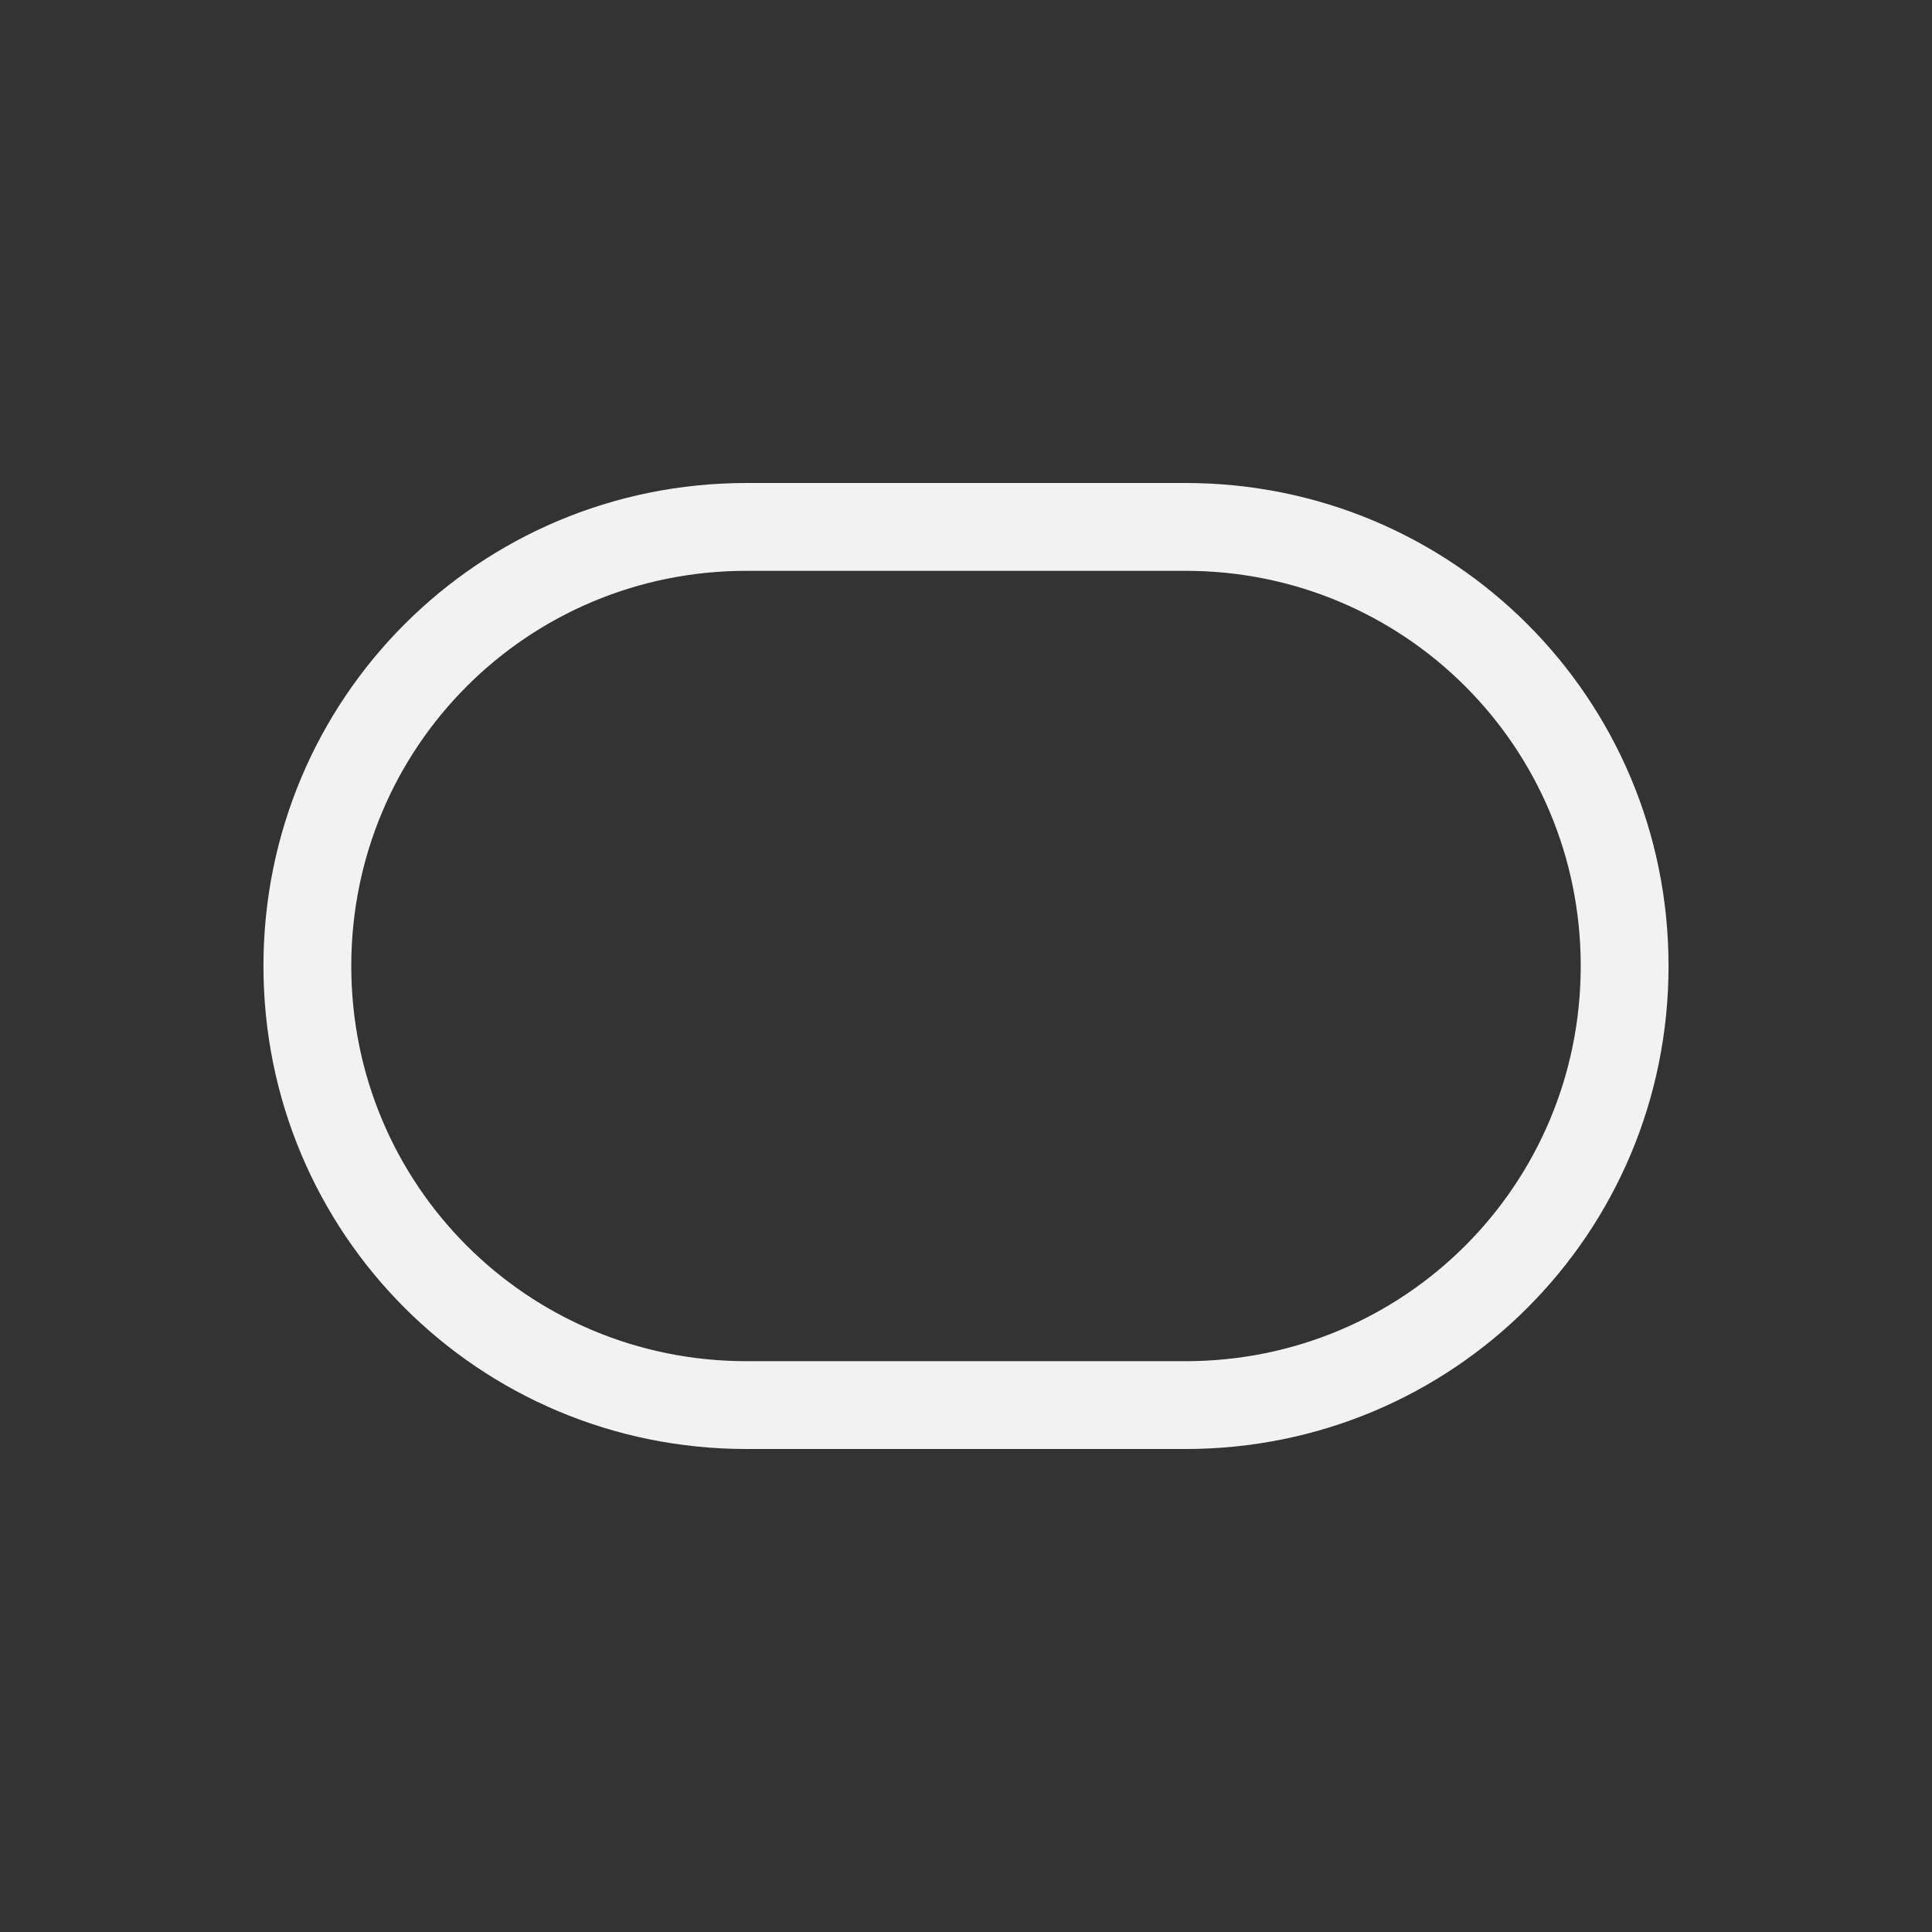 <?xml version="1.0" encoding="UTF-8" standalone="no"?>
<svg xmlns="http://www.w3.org/2000/svg" width="22" height="22" version="1.1">
 <rect width="100%" height="100%" fill="#333333" stroke="none"/>
 <g transform="translate(-551.286,-607.648)">
  <path style="opacity:1;fill:#f2f2f2;fill-opacity:1;" d="M 9.5,6.5 C 6.453,6.5 4,8.953 4,12 c 0,3.047 2.453,5.5 5.5,5.5 l 5,0 C 17.547,17.5 20,15.047 20,12 20,8.953 17.547,6.5 14.5,6.5 l -5,0 z m 0,1 5,0 c 2.493,0 4.5,2.007 4.5,4.5 0,2.493 -2.007,4.5 -4.5,4.5 l -5,0 C 7.007,16.5 5,14.493 5,12 5,9.507 7.007,7.5 9.5,7.5 Z" transform="translate(550.286,606.648)"/>
 </g>
</svg>
